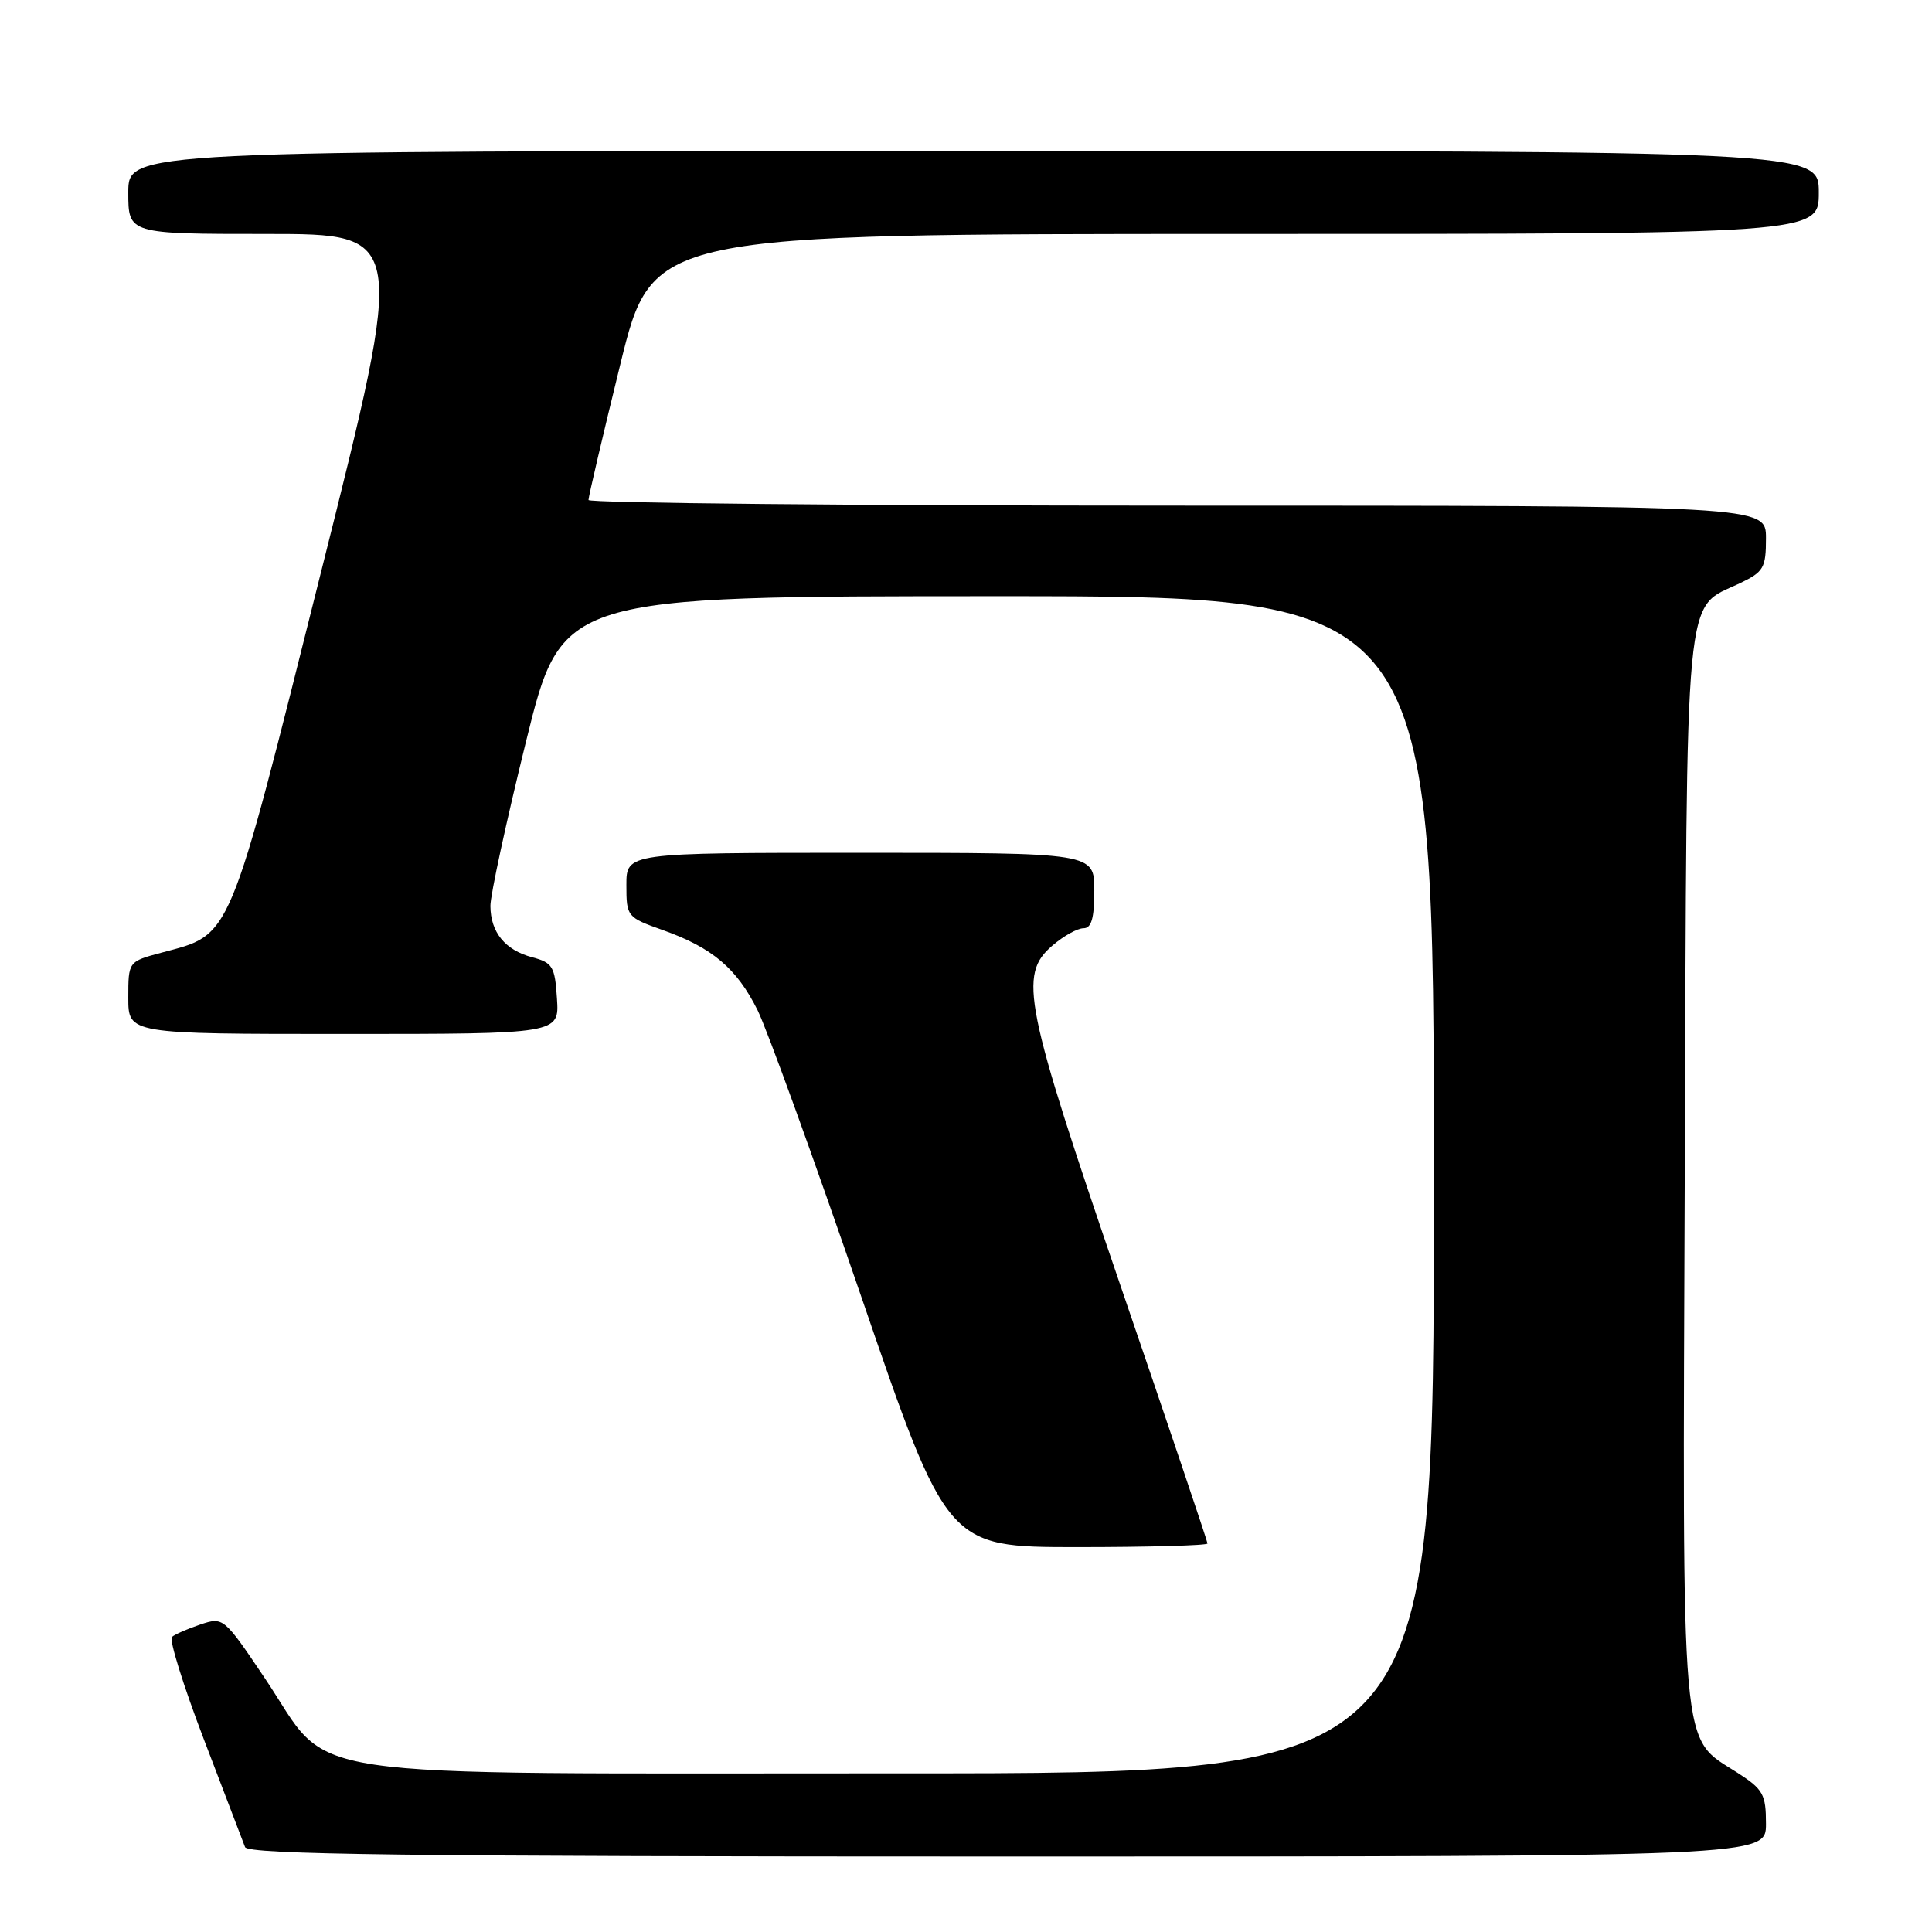 <?xml version="1.0" encoding="UTF-8" standalone="no"?>
<!DOCTYPE svg PUBLIC "-//W3C//DTD SVG 1.1//EN" "http://www.w3.org/Graphics/SVG/1.1/DTD/svg11.dtd" >
<svg xmlns="http://www.w3.org/2000/svg" xmlns:xlink="http://www.w3.org/1999/xlink" version="1.1" viewBox="0 0 256 256">
 <g >
 <path fill="currentColor"
d=" M 234.00 241.67 C 234.00 237.76 233.63 237.10 230.25 234.92 C 222.58 229.97 222.94 234.10 223.24 154.96 C 223.53 76.18 223.09 80.83 230.55 77.28 C 233.70 75.77 234.00 75.25 234.00 71.31 C 234.00 67.00 234.00 67.00 156.00 67.00 C 113.10 67.00 77.99 66.66 77.98 66.25 C 77.97 65.84 79.87 57.74 82.20 48.25 C 86.44 31.00 86.44 31.00 163.72 31.00 C 241.00 31.00 241.00 31.00 241.00 25.50 C 241.00 20.00 241.00 20.00 129.00 20.00 C 17.00 20.00 17.00 20.00 17.00 25.50 C 17.00 31.00 17.00 31.00 35.39 31.00 C 53.78 31.00 53.78 31.00 42.58 75.63 C 30.13 125.28 30.78 123.73 21.41 126.23 C 17.00 127.41 17.00 127.41 17.00 132.21 C 17.00 137.00 17.00 137.00 45.55 137.00 C 74.11 137.00 74.11 137.00 73.80 132.32 C 73.53 128.06 73.23 127.56 70.50 126.84 C 66.92 125.88 65.01 123.54 64.98 120.06 C 64.96 118.65 67.09 108.84 69.70 98.25 C 74.45 79.00 74.45 79.00 132.22 79.00 C 190.00 79.00 190.00 79.00 190.00 157.00 C 190.00 235.00 190.00 235.00 119.25 234.98 C 36.54 234.96 44.35 236.14 35.07 222.34 C 29.67 214.31 29.59 214.24 26.56 215.25 C 24.88 215.81 23.18 216.56 22.78 216.90 C 22.39 217.25 24.30 223.38 27.03 230.52 C 29.77 237.66 32.21 244.06 32.47 244.75 C 32.84 245.74 53.96 246.00 133.47 246.00 C 234.00 246.00 234.00 246.00 234.00 241.67 Z  M 160.00 204.52 C 160.00 204.25 154.81 188.86 148.46 170.32 C 135.70 133.03 134.93 129.18 139.43 125.31 C 140.90 124.04 142.76 123.00 143.56 123.00 C 144.62 123.00 145.00 121.69 145.00 118.00 C 145.00 113.00 145.00 113.00 114.00 113.00 C 83.00 113.00 83.00 113.00 83.00 117.27 C 83.00 121.46 83.08 121.56 87.85 123.25 C 94.39 125.58 97.62 128.31 100.38 133.85 C 101.65 136.41 107.82 153.46 114.10 171.75 C 125.50 205.00 125.50 205.00 142.75 205.00 C 152.24 205.00 160.00 204.78 160.00 204.52 Z "/>
</g>
</svg>